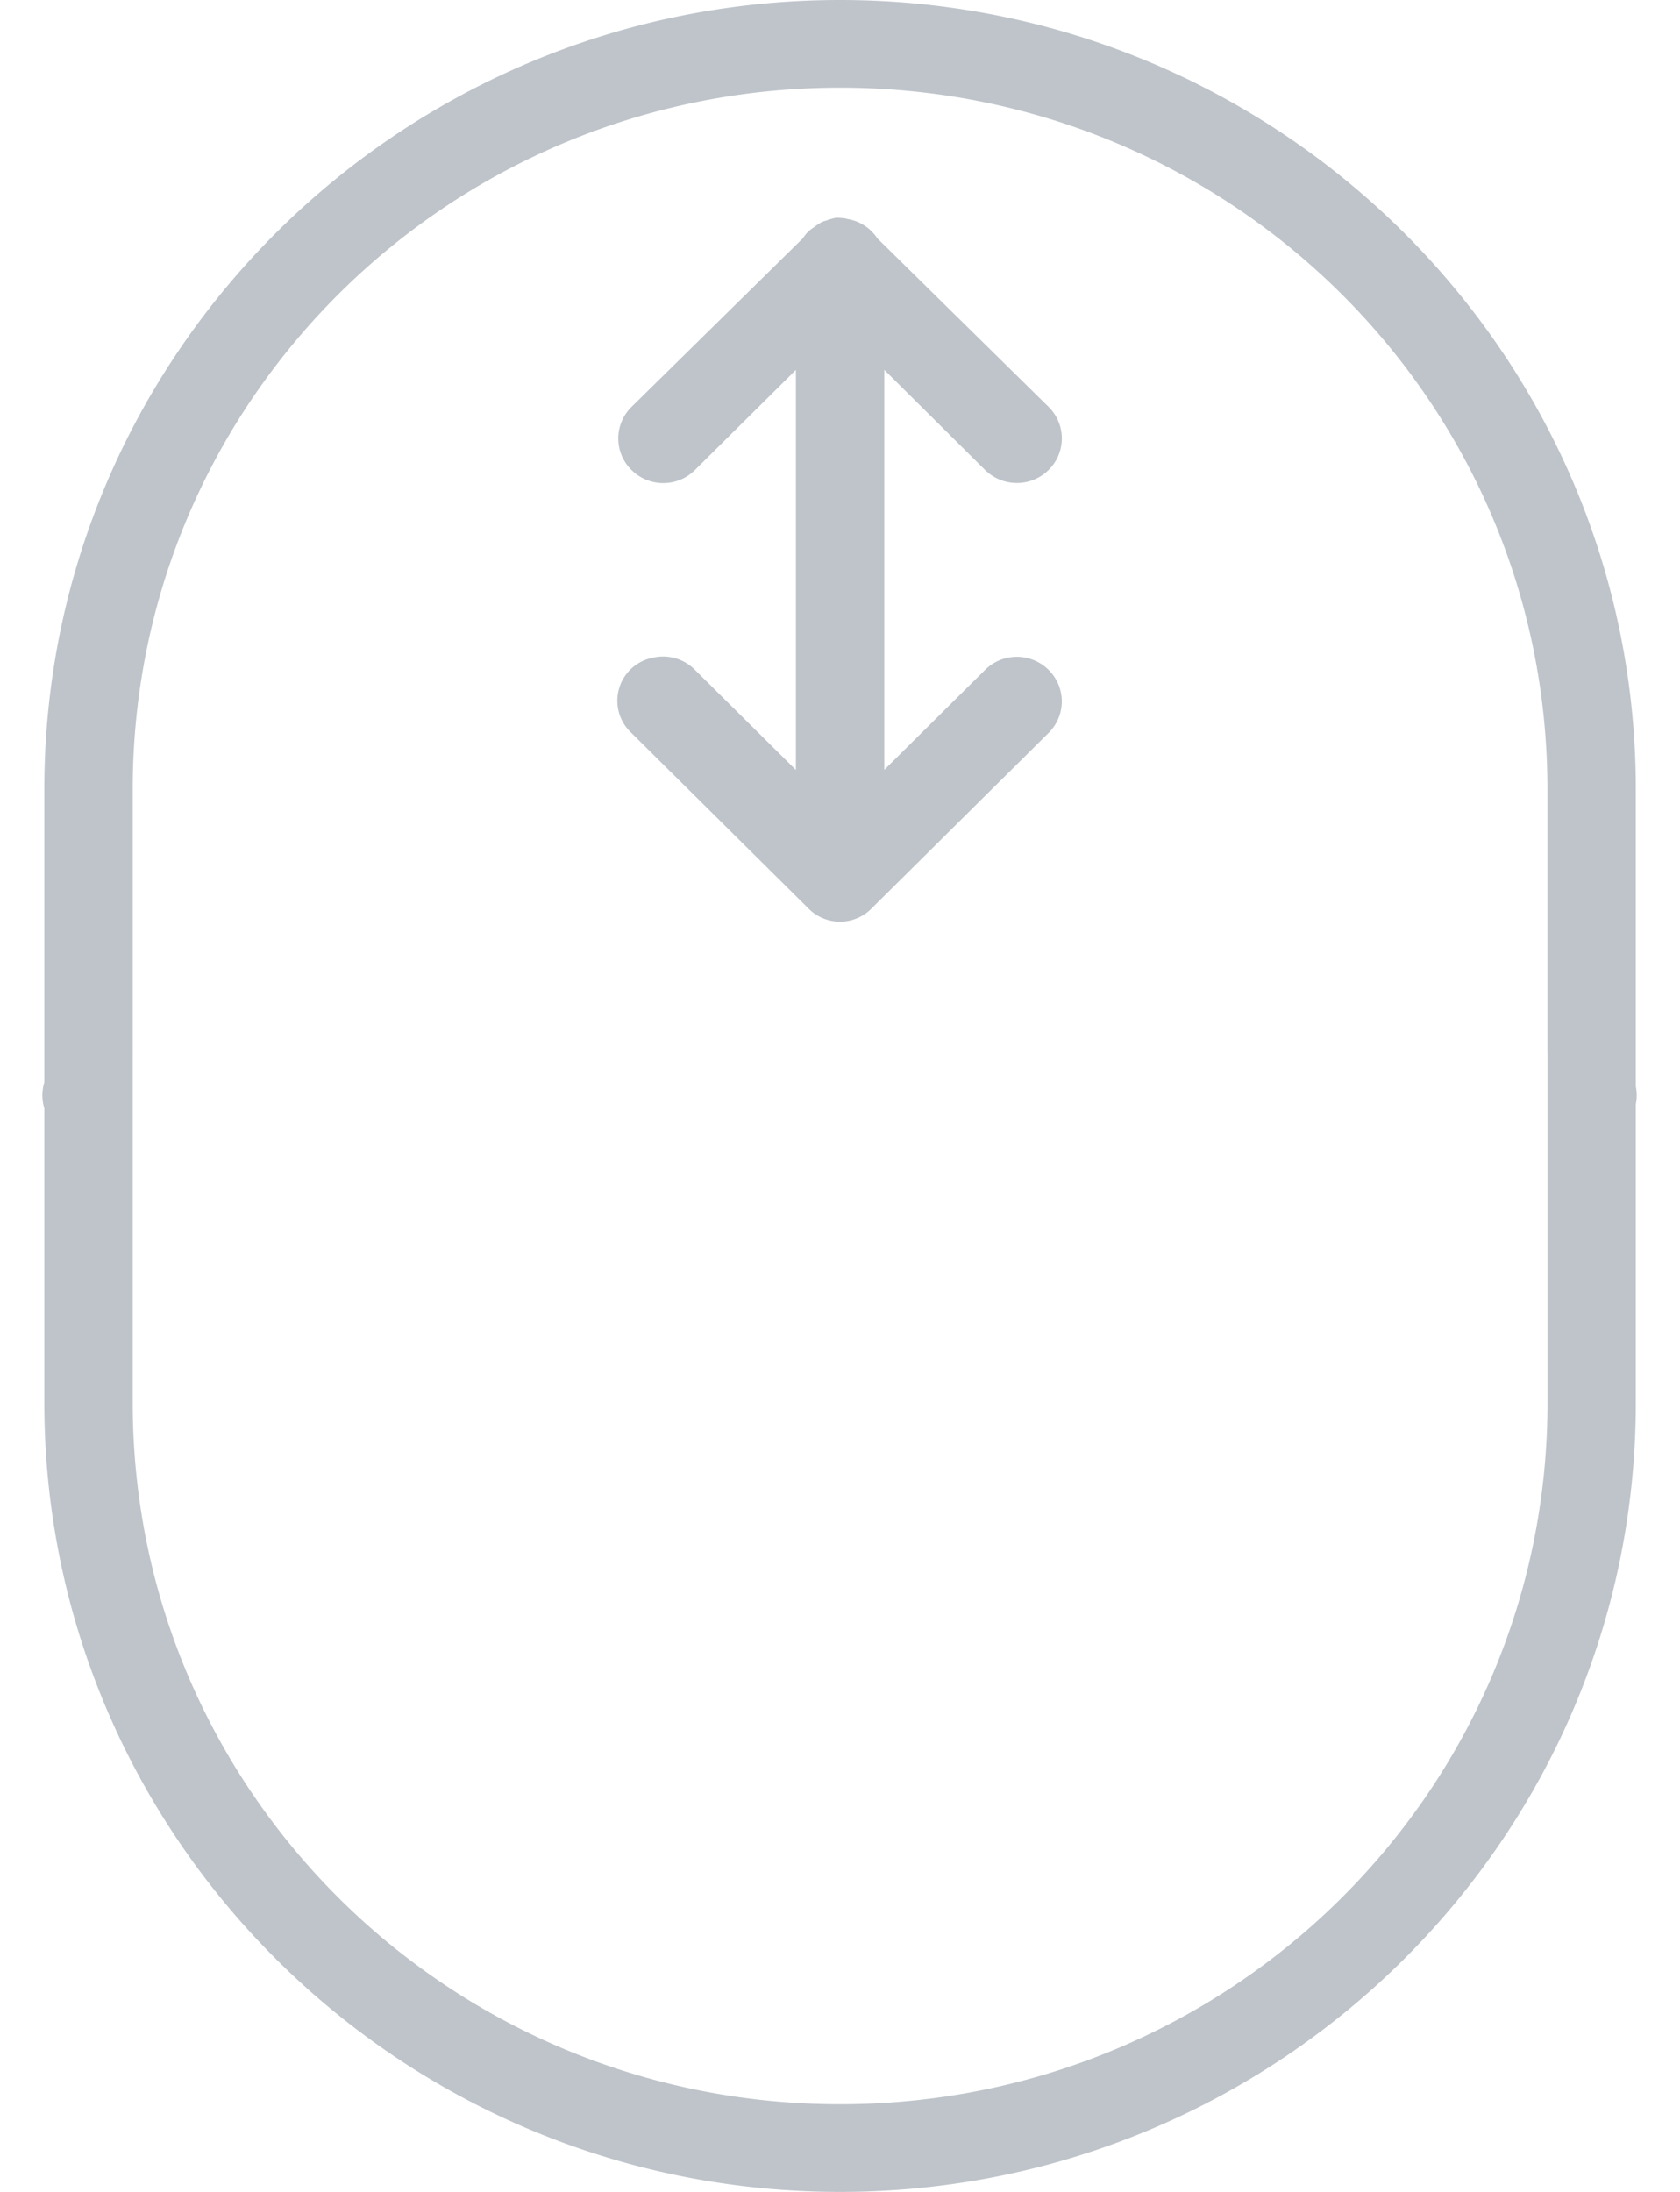 <svg xmlns="http://www.w3.org/2000/svg" width="23" height="30" viewBox="0 0 23 30"><g><g><path fill="#bec4ca" d="M21.186 19.2c0 5.309-4.33 9.6-9.685 9.6s-9.684-4.291-9.684-9.6v-4.8h19.369zM11.445 2.981a.714.714 0 0 0-.076.019c-.019.005-.038.012-.057.019a.536.536 0 0 0-.057.018.73.73 0 0 0-.113.075.575.575 0 0 0-.076.057.573.573 0 0 0-.075.093L8.645 5.57a.605.605 0 0 0 0 .862c.241.24.63.24.87 0l1.381-1.369v5.475L9.516 9.17A.613.613 0 0 0 8.947 9a.6.6 0 0 0-.303 1.031l2.421 2.4a.607.607 0 0 0 .87 0l2.421-2.4a.605.605 0 0 0 0-.862.617.617 0 0 0-.87 0l-1.38 1.368V5.062l1.38 1.37c.242.238.63.238.87 0a.605.605 0 0 0 0-.863l-2.345-2.307A.603.603 0 0 0 11.615 3a.593.593 0 0 0-.17-.018zM11.5 1.2c5.355 0 9.685 4.291 9.685 9.6v3.6H1.817v-3.6c0-5.309 4.33-9.6 9.684-9.6zm0-1.2C5.491 0 .607 4.842.607 10.8v4.013a.61.61 0 0 0 0 .356V19.2C.607 25.158 5.49 30 11.5 30s10.895-4.842 10.895-10.8v-4.088a.605.605 0 0 0 0-.243V10.8c0-5.958-4.885-10.8-10.895-10.8z"/></g></g></svg>